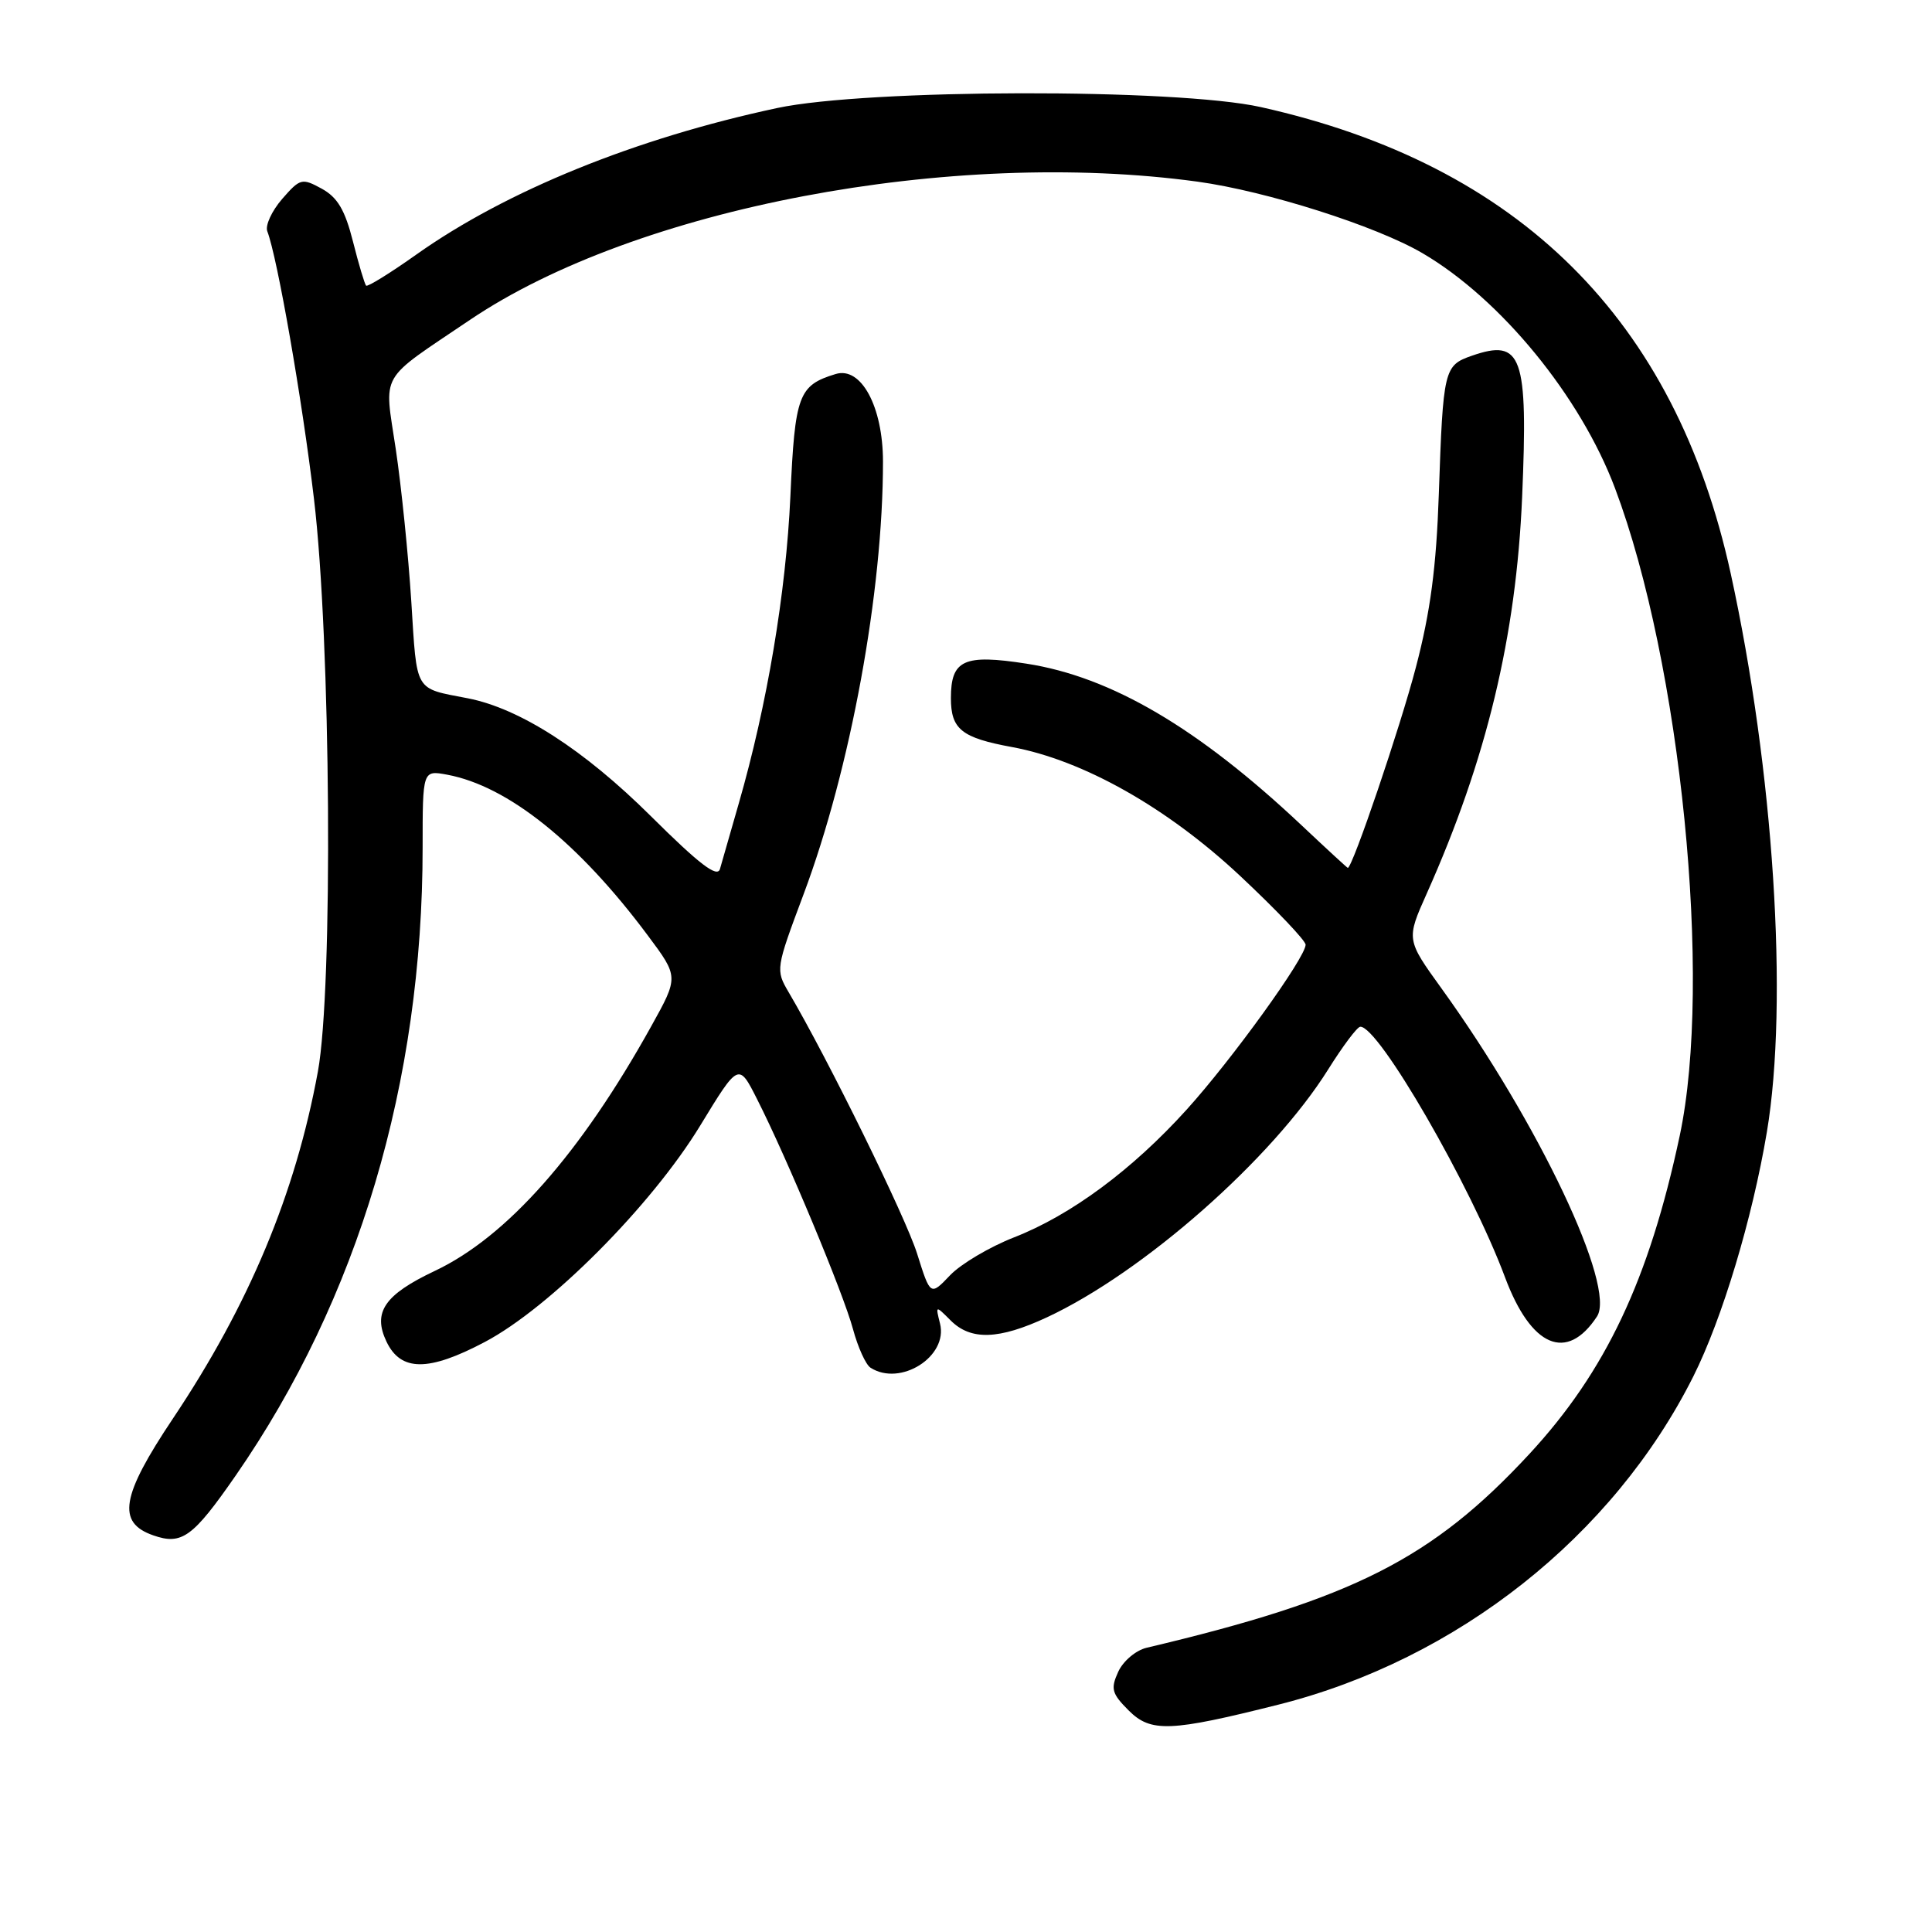 <?xml version="1.0" encoding="UTF-8" standalone="no"?>
<!DOCTYPE svg PUBLIC "-//W3C//DTD SVG 1.1//EN" "http://www.w3.org/Graphics/SVG/1.1/DTD/svg11.dtd" >
<svg xmlns="http://www.w3.org/2000/svg" xmlns:xlink="http://www.w3.org/1999/xlink" version="1.1" viewBox="0 0 256 256">
 <g >
 <path fill="currentColor"
d=" M 169.41 225.87 C 193.10 219.90 213.75 203.56 224.38 182.37 C 228.20 174.75 232.20 161.45 234.12 150.00 C 237.01 132.75 235.02 102.01 229.33 76.00 C 221.98 42.35 201.32 21.84 167.07 14.19 C 155.86 11.69 114.95 11.77 103.00 14.31 C 84.25 18.31 67.08 25.28 55.18 33.72 C 51.71 36.18 48.71 38.04 48.51 37.85 C 48.32 37.65 47.53 35.02 46.77 32.00 C 45.71 27.81 44.72 26.15 42.63 25.00 C 40.01 23.57 39.77 23.63 37.38 26.37 C 36.01 27.96 35.12 29.88 35.42 30.65 C 36.76 34.14 40.04 52.94 41.60 66.08 C 43.84 84.85 44.15 130.95 42.12 142.00 C 39.15 158.17 33.00 172.89 22.91 187.97 C 16.04 198.24 15.45 201.75 20.30 203.44 C 24.09 204.77 25.55 203.71 31.23 195.52 C 47.46 172.09 56.00 143.41 56.00 112.30 C 56.00 102.05 56.00 102.05 59.25 102.65 C 67.31 104.15 76.69 111.67 85.85 123.97 C 89.93 129.44 89.93 129.44 86.30 135.97 C 76.92 152.86 67.18 163.88 57.62 168.40 C 50.94 171.56 49.36 173.88 51.21 177.77 C 53.11 181.75 56.77 181.77 64.24 177.82 C 72.86 173.27 86.31 159.76 92.78 149.15 C 97.87 140.80 97.87 140.80 100.32 145.65 C 104.29 153.48 111.76 171.39 113.03 176.13 C 113.68 178.53 114.72 180.83 115.35 181.23 C 119.31 183.77 125.65 179.74 124.56 175.39 C 123.95 172.95 123.95 172.95 125.97 174.97 C 128.64 177.64 132.34 177.52 138.71 174.56 C 151.52 168.59 168.57 153.56 176.00 141.69 C 177.93 138.61 179.83 136.07 180.24 136.05 C 182.64 135.89 194.89 157.10 199.42 169.24 C 202.88 178.51 207.61 180.53 211.61 174.44 C 214.17 170.53 203.91 148.87 191.02 130.99 C 186.33 124.49 186.33 124.49 189.06 118.38 C 196.98 100.64 200.90 84.35 201.69 65.86 C 202.49 47.11 201.68 44.82 195.02 47.14 C 191.34 48.42 191.22 48.92 190.65 65.50 C 190.32 75.13 189.54 81.07 187.62 88.39 C 185.56 96.30 179.21 115.00 178.59 115.00 C 178.52 115.00 175.77 112.47 172.48 109.37 C 158.76 96.45 147.24 89.68 136.02 87.94 C 127.72 86.65 126.00 87.43 126.00 92.50 C 126.00 96.63 127.40 97.76 134.10 98.99 C 143.52 100.73 154.65 107.01 164.30 116.04 C 169.08 120.52 173.00 124.63 173.00 125.18 C 173.00 126.87 163.25 140.39 157.22 147.05 C 150.01 155.02 141.88 161.03 134.36 163.96 C 131.14 165.22 127.32 167.48 125.89 168.98 C 123.28 171.72 123.28 171.72 121.52 166.11 C 119.99 161.24 109.74 140.38 104.51 131.49 C 102.76 128.51 102.78 128.37 106.48 118.49 C 112.70 101.89 117.01 78.38 117.00 61.14 C 116.99 53.87 114.10 48.53 110.73 49.56 C 105.80 51.06 105.33 52.32 104.73 65.77 C 104.15 78.52 101.66 93.39 97.88 106.50 C 96.78 110.35 95.66 114.24 95.40 115.14 C 95.06 116.35 92.70 114.56 86.22 108.12 C 77.36 99.33 68.89 93.88 62.00 92.53 C 54.84 91.14 55.27 91.88 54.50 79.72 C 54.11 73.55 53.18 64.45 52.44 59.50 C 50.90 49.14 50.03 50.66 62.28 42.38 C 84.25 27.55 126.06 19.61 158.68 24.07 C 167.80 25.32 182.33 29.94 188.49 33.55 C 198.86 39.62 209.42 52.52 214.00 64.70 C 222.74 87.92 226.94 129.98 222.57 150.50 C 218.51 169.57 212.75 181.75 202.64 192.67 C 189.77 206.56 179.26 211.88 151.92 218.34 C 150.50 218.68 148.82 220.10 148.17 221.52 C 147.14 223.78 147.31 224.40 149.56 226.65 C 152.49 229.58 155.07 229.48 169.41 225.87 Z "/>
</g>
</svg>